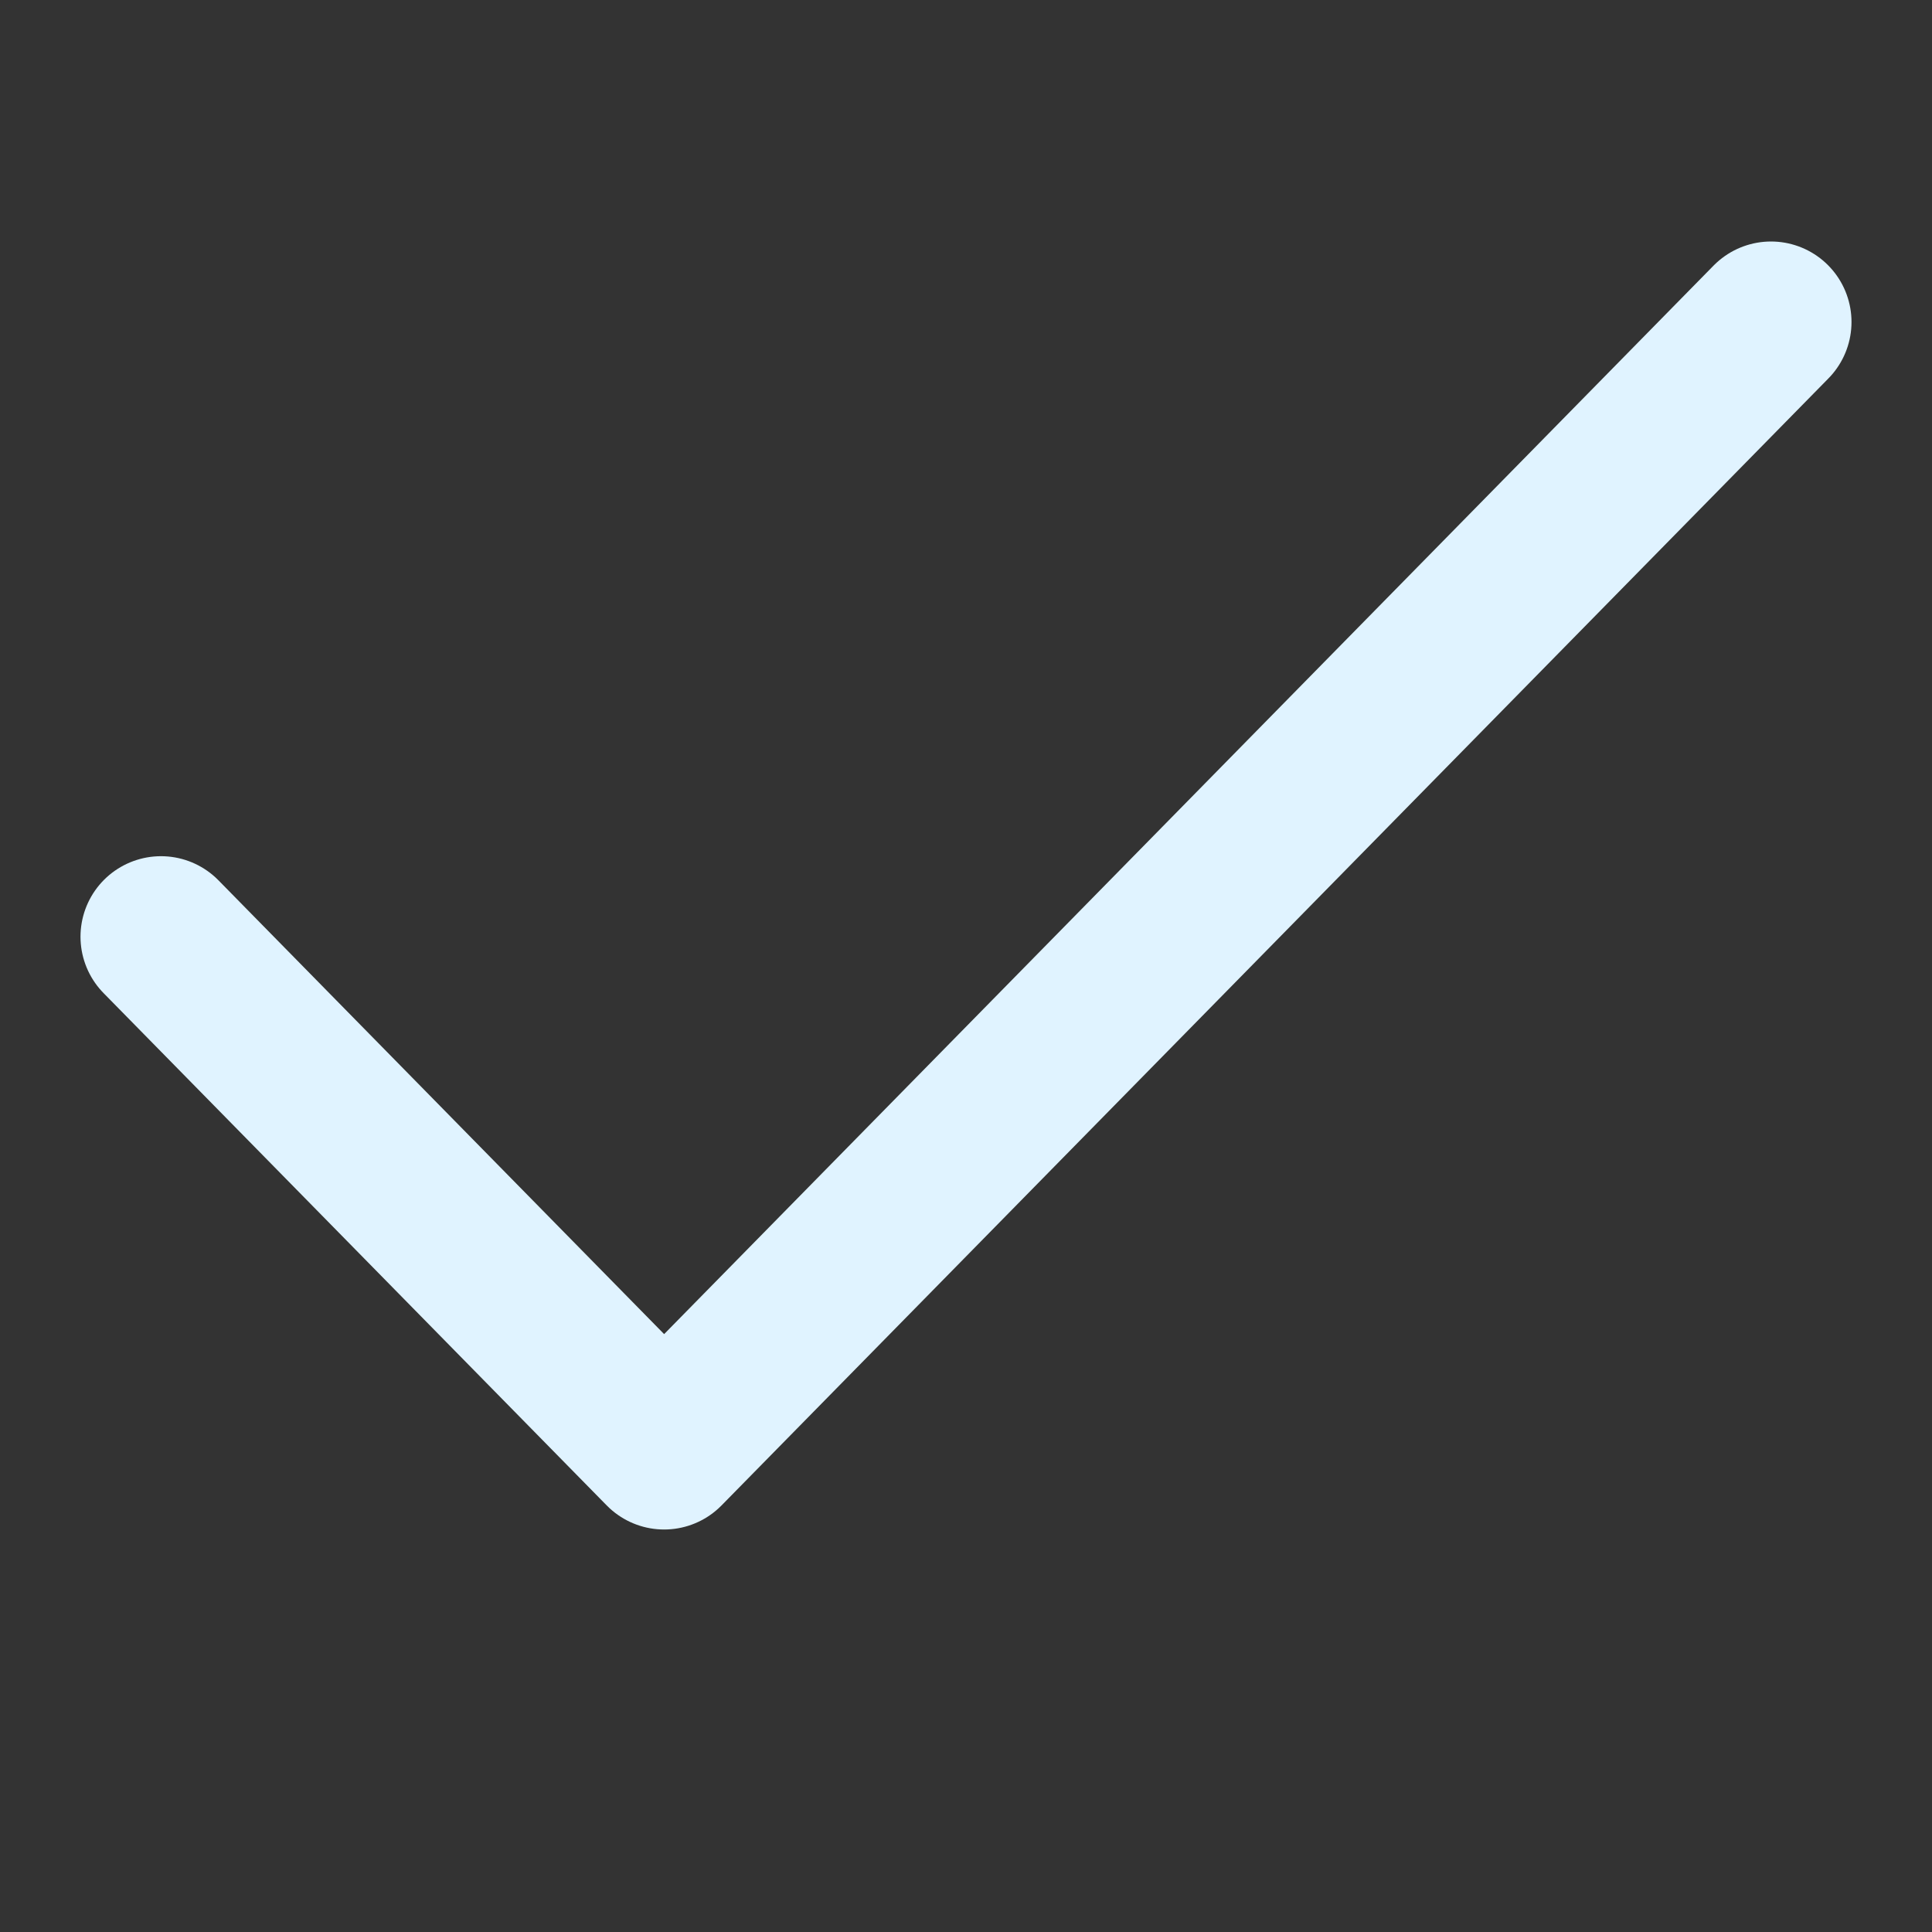 <svg width="12" height="12" viewBox="0 0 12 12" fill="none" xmlns="http://www.w3.org/2000/svg">
<rect x="0" y="0" width="12" height="12" fill="#333333" stroke="none"/>
<path d="M11 2L4.125 9L1 5.818" stroke="#E0F3FF" stroke-linecap="round" stroke-linejoin="round"/>
</svg>
